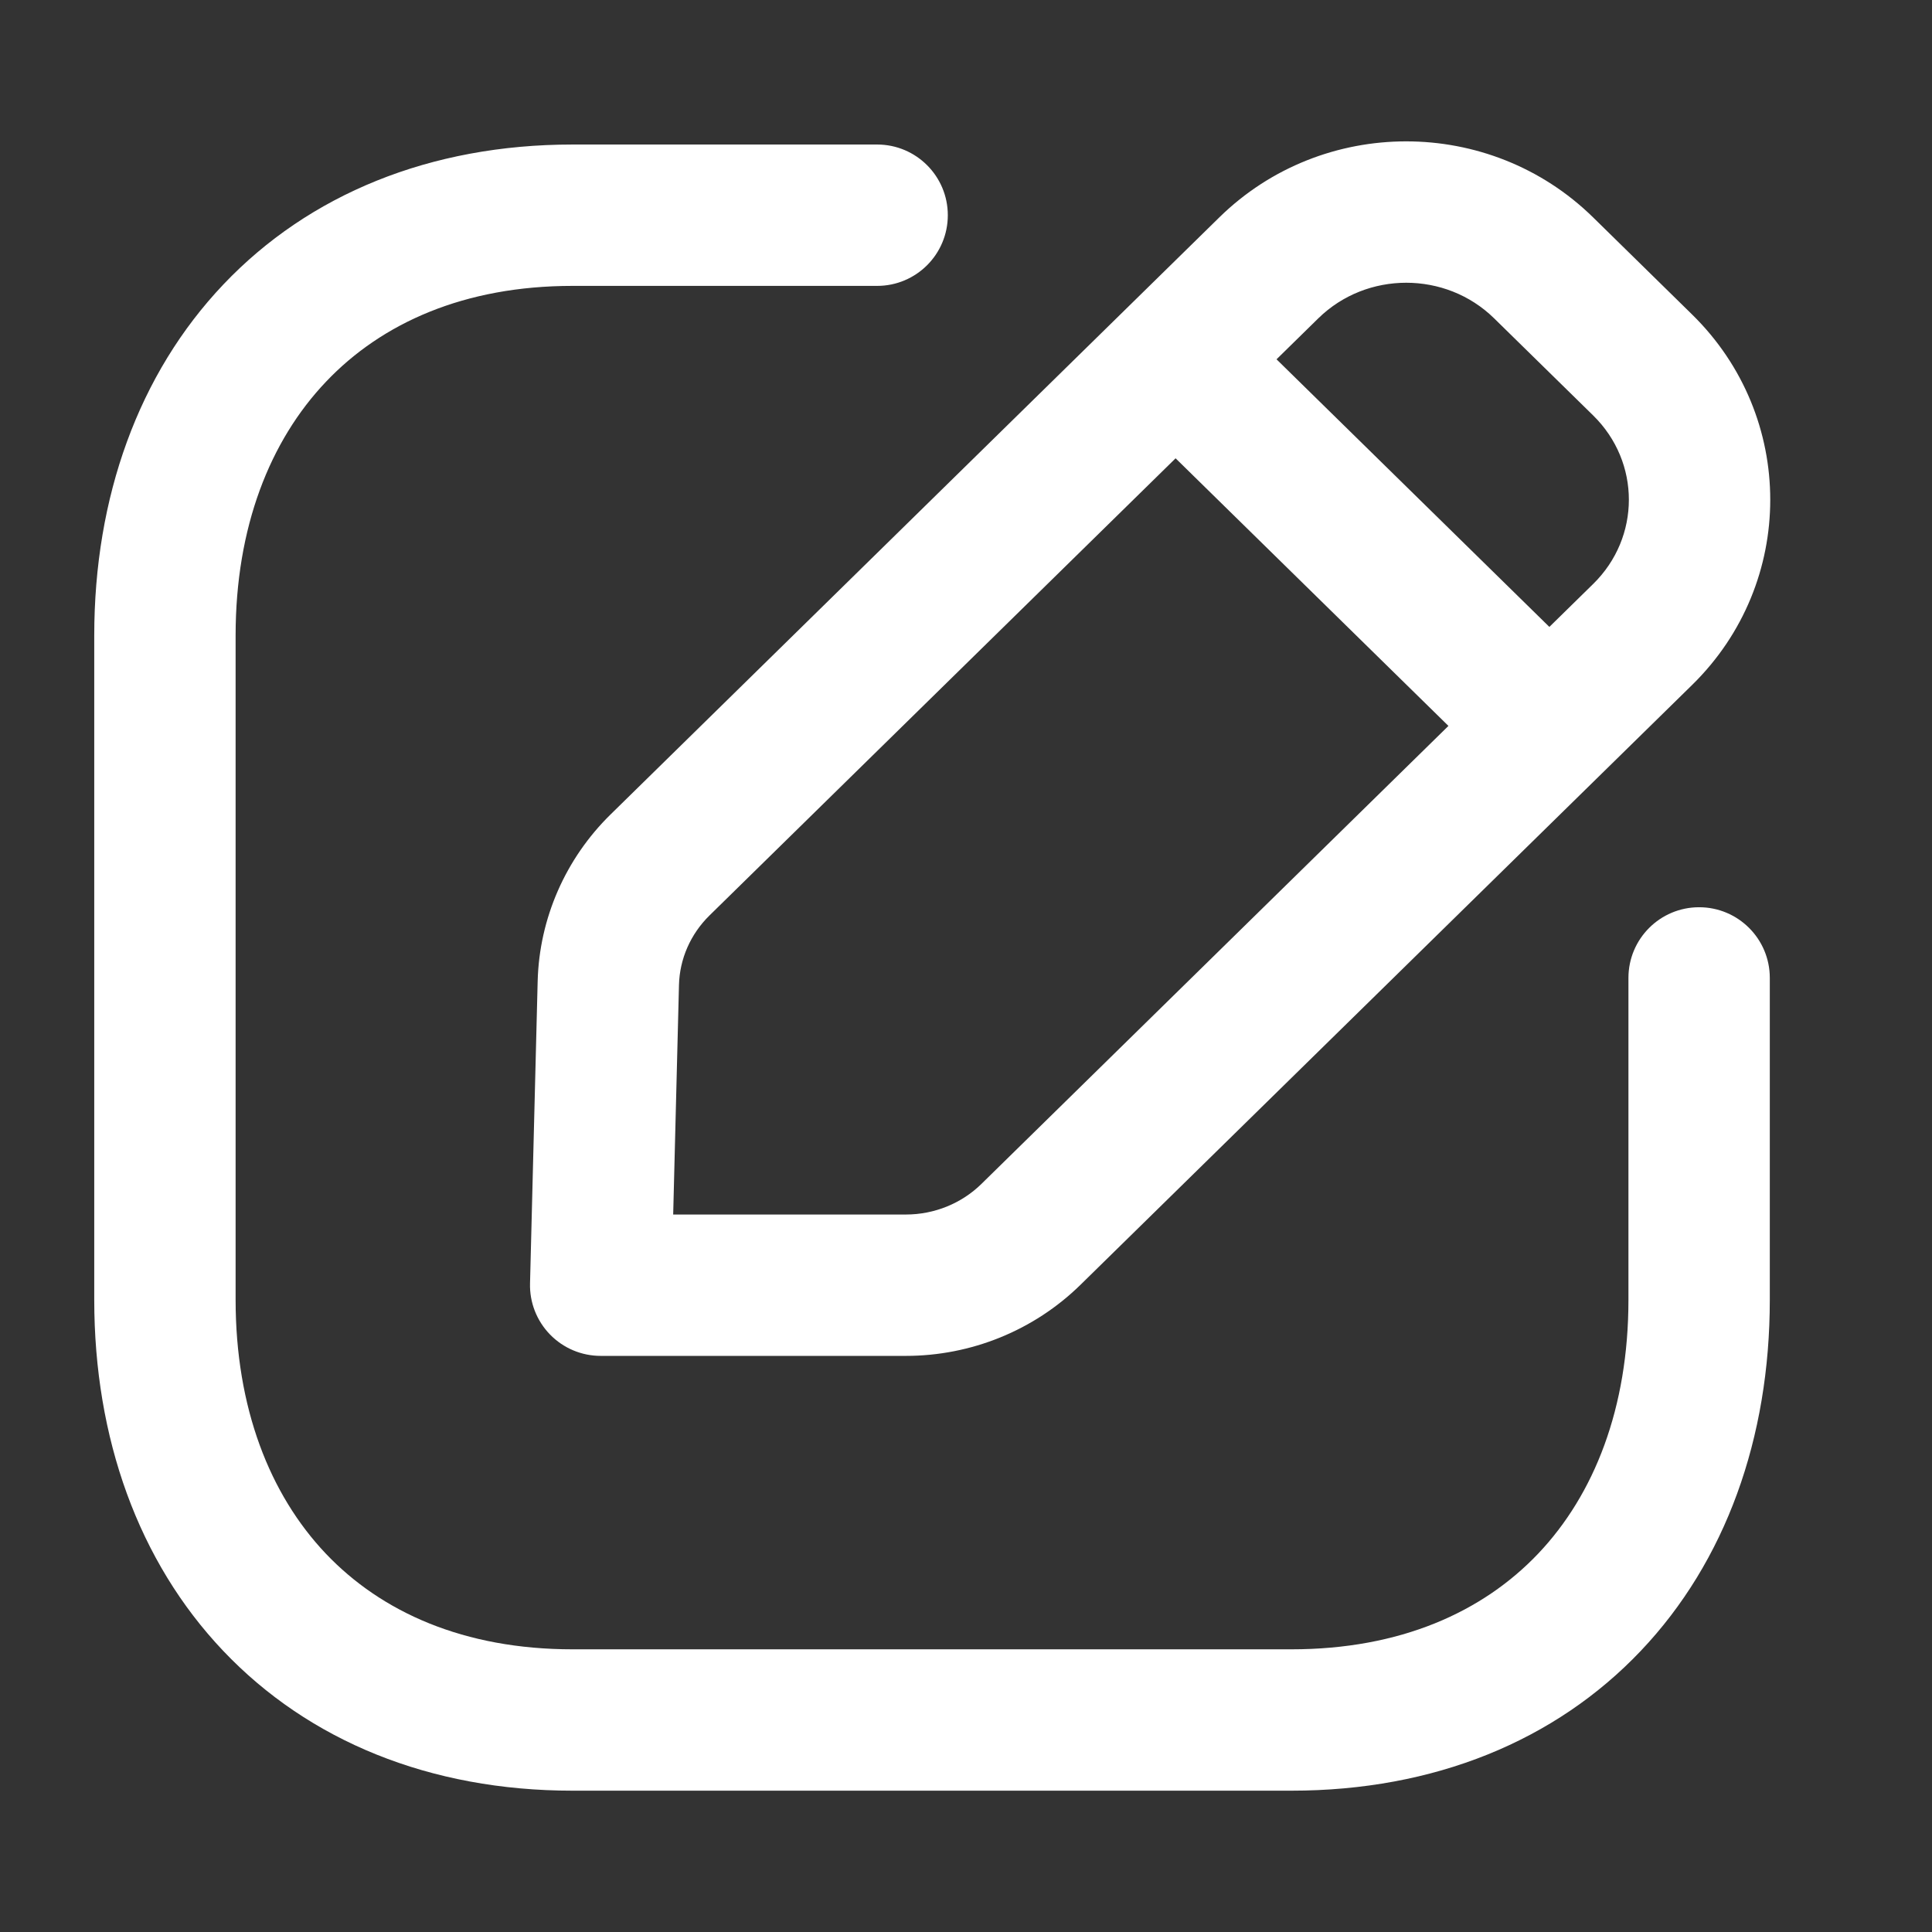<svg width="41" height="41" viewBox="0 0 41 41" fill="none" xmlns="http://www.w3.org/2000/svg">
<rect x="0" y="0" width="41" height="41" fill="#333333" stroke="none"/>
<path fill-rule="evenodd" clip-rule="evenodd" d="M27.978 6.754C29.005 5.749 30.68 5.749 31.706 6.754L27.978 6.754ZM27.978 6.754L27.09 7.625L32.88 13.304L33.81 12.392C34.819 11.403 34.82 9.808 33.81 8.817L31.706 6.754M30.738 15.405L24.948 9.726L15.058 19.426C14.652 19.824 14.423 20.353 14.409 20.902C14.409 20.902 14.409 20.902 14.409 20.902L14.286 25.774H19.224C19.831 25.774 20.407 25.537 20.827 25.125L30.738 15.405ZM25.878 4.611C28.071 2.463 31.613 2.463 33.806 4.611L35.911 6.676C38.119 8.842 38.12 12.368 35.911 14.534C35.91 14.534 35.911 14.533 35.911 14.534L22.928 27.267C21.941 28.234 20.609 28.774 19.224 28.774H12.747C12.343 28.774 11.955 28.611 11.673 28.321C11.391 28.032 11.237 27.64 11.248 27.236L11.41 20.826C11.444 19.49 12.001 18.222 12.957 17.284L25.878 4.611ZM4.744 6.033C6.557 4.125 9.13 3.067 12.15 3.067H18.614C19.443 3.067 20.114 3.739 20.114 4.567C20.114 5.396 19.443 6.067 18.614 6.067H12.15C9.854 6.067 8.101 6.855 6.919 8.1C5.727 9.353 5 11.191 5 13.485V27.583C5 29.878 5.725 31.716 6.913 32.969C8.093 34.212 9.845 35.001 12.15 35.001H27.406C29.712 35.001 31.464 34.212 32.644 32.969C33.833 31.716 34.558 29.878 34.558 27.583V20.753C34.558 19.924 35.229 19.253 36.058 19.253C36.886 19.253 37.558 19.924 37.558 20.753V27.583C37.558 30.514 36.623 33.135 34.82 35.034C33.008 36.944 30.434 38.001 27.406 38.001H12.15C9.123 38.001 6.549 36.943 4.737 35.034C2.934 33.135 2 30.514 2 27.583V13.485C2 10.553 2.939 7.932 4.744 6.033Z" fill="white"/>
</svg>

